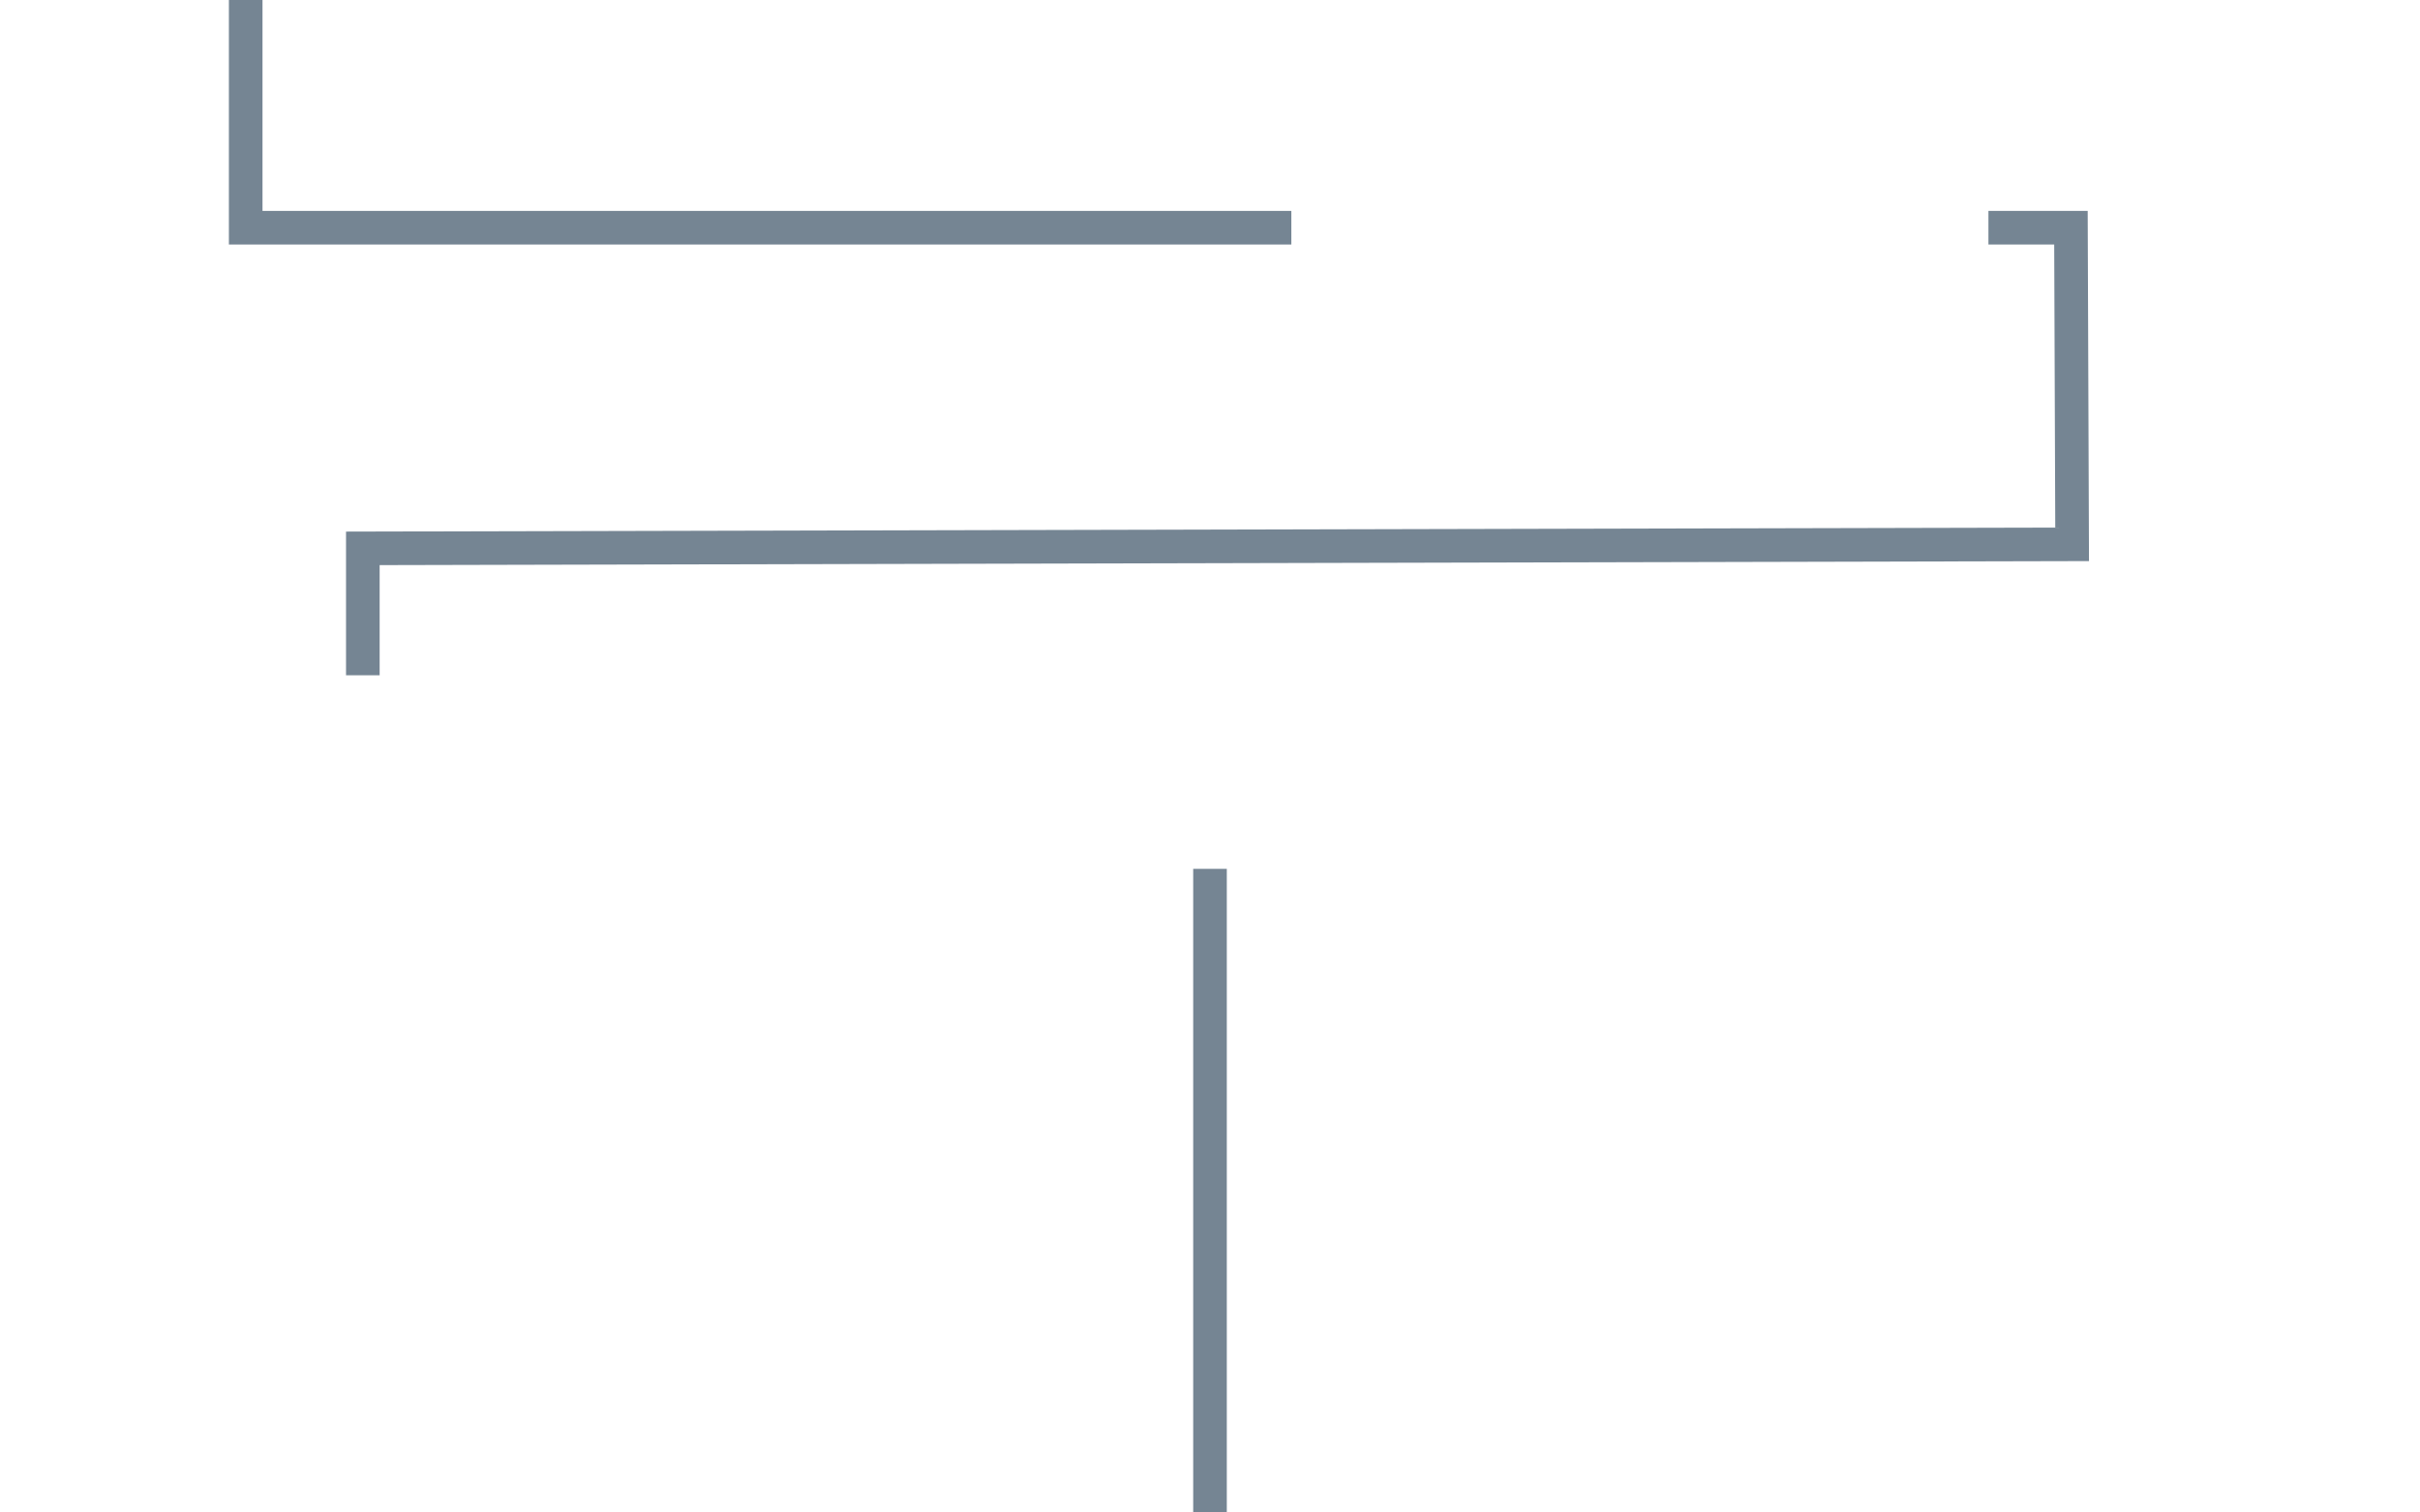 <?xml version="1.0" encoding="utf-8"?>
<!-- Generator: Adobe Illustrator 19.0.1, SVG Export Plug-In . SVG Version: 6.00 Build 0)  -->
<svg version="1.2" baseProfile="tiny" id="Слой_1"
	 xmlns="http://www.w3.org/2000/svg" xmlns:xlink="http://www.w3.org/1999/xlink" x="0px" y="0px" viewBox="0 0 1440 900"
	 xml:space="preserve">
<polyline fill="none" stroke="#758593" stroke-width="20" stroke-miterlimit="10" points="768.4,135.5 146.2,135.5 146.2,0 "/>
<polyline fill="none" stroke="#758593" stroke-width="20" stroke-miterlimit="10" points="1183.2,135.5 1232.3,135.5 1233,323.9 
	215.9,326.3 215.9,401.8 "/>
<line fill="none" stroke="#758593" stroke-width="20" stroke-miterlimit="10" x1="720" y1="517" x2="720" y2="900"/>
<g>
</g>
<g>
</g>
<g>
</g>
<g>
</g>
<g>
</g>
<g>
</g>
</svg>
